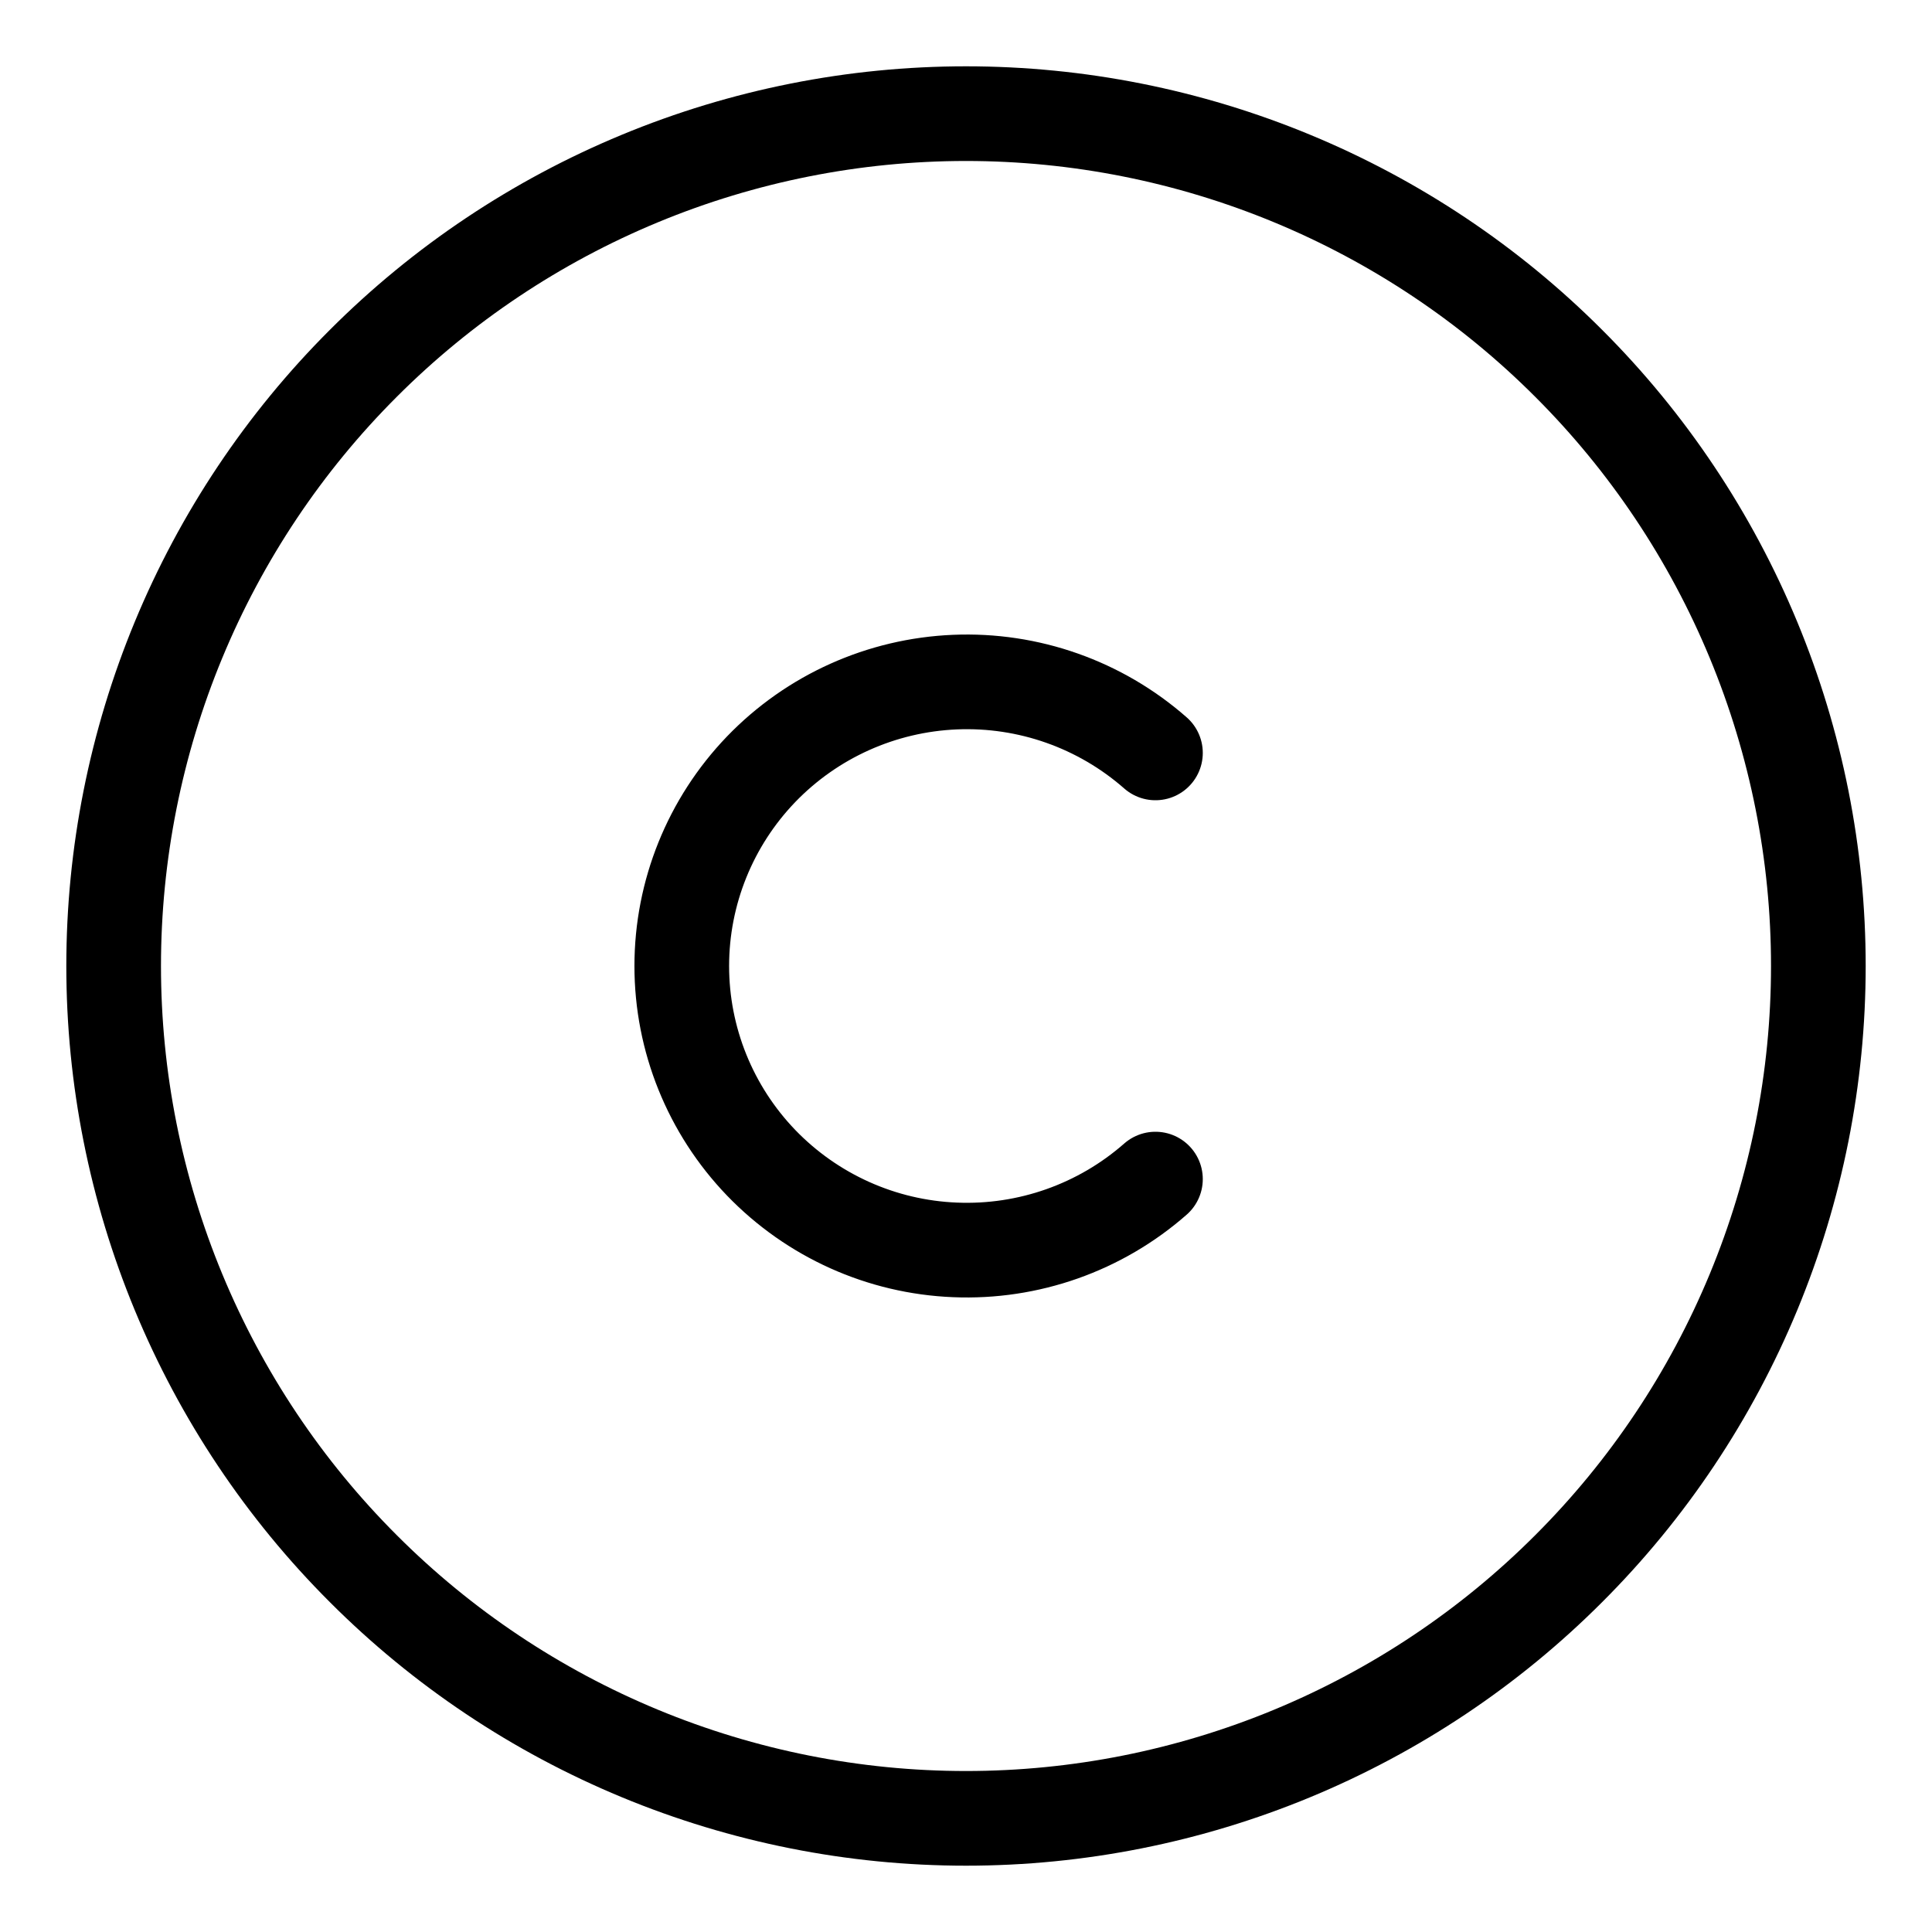 <svg width="17" height="17" viewBox="0 0 17 17" fill="none" xmlns="http://www.w3.org/2000/svg">
<path d="M10.167 6.625C9.681 6.198 9.049 5.975 8.403 6.002C7.757 6.029 7.146 6.303 6.697 6.769C6.25 7.234 5.999 7.854 5.999 8.5C5.999 9.146 6.25 9.766 6.697 10.231C7.146 10.697 7.757 10.972 8.403 10.998C9.049 11.025 9.681 10.802 10.167 10.375M1 8.5C1 9.485 1.194 10.46 1.571 11.37C1.948 12.28 2.5 13.107 3.197 13.803C3.893 14.5 4.72 15.052 5.63 15.429C6.54 15.806 7.515 16 8.5 16C9.485 16 10.46 15.806 11.37 15.429C12.28 15.052 13.107 14.5 13.803 13.803C14.5 13.107 15.052 12.28 15.429 11.37C15.806 10.46 16 9.485 16 8.5C16 7.515 15.806 6.54 15.429 5.63C15.052 4.72 14.5 3.893 13.803 3.197C13.107 2.5 12.28 1.948 11.37 1.571C10.46 1.194 9.485 1 8.5 1C7.515 1 6.54 1.194 5.63 1.571C4.72 1.948 3.893 2.5 3.197 3.197C2.5 3.893 1.948 4.72 1.571 5.63C1.194 6.54 1 7.515 1 8.5Z" stroke="black" stroke-width="0.833" stroke-linecap="round" stroke-linejoin="round"/>
</svg>
